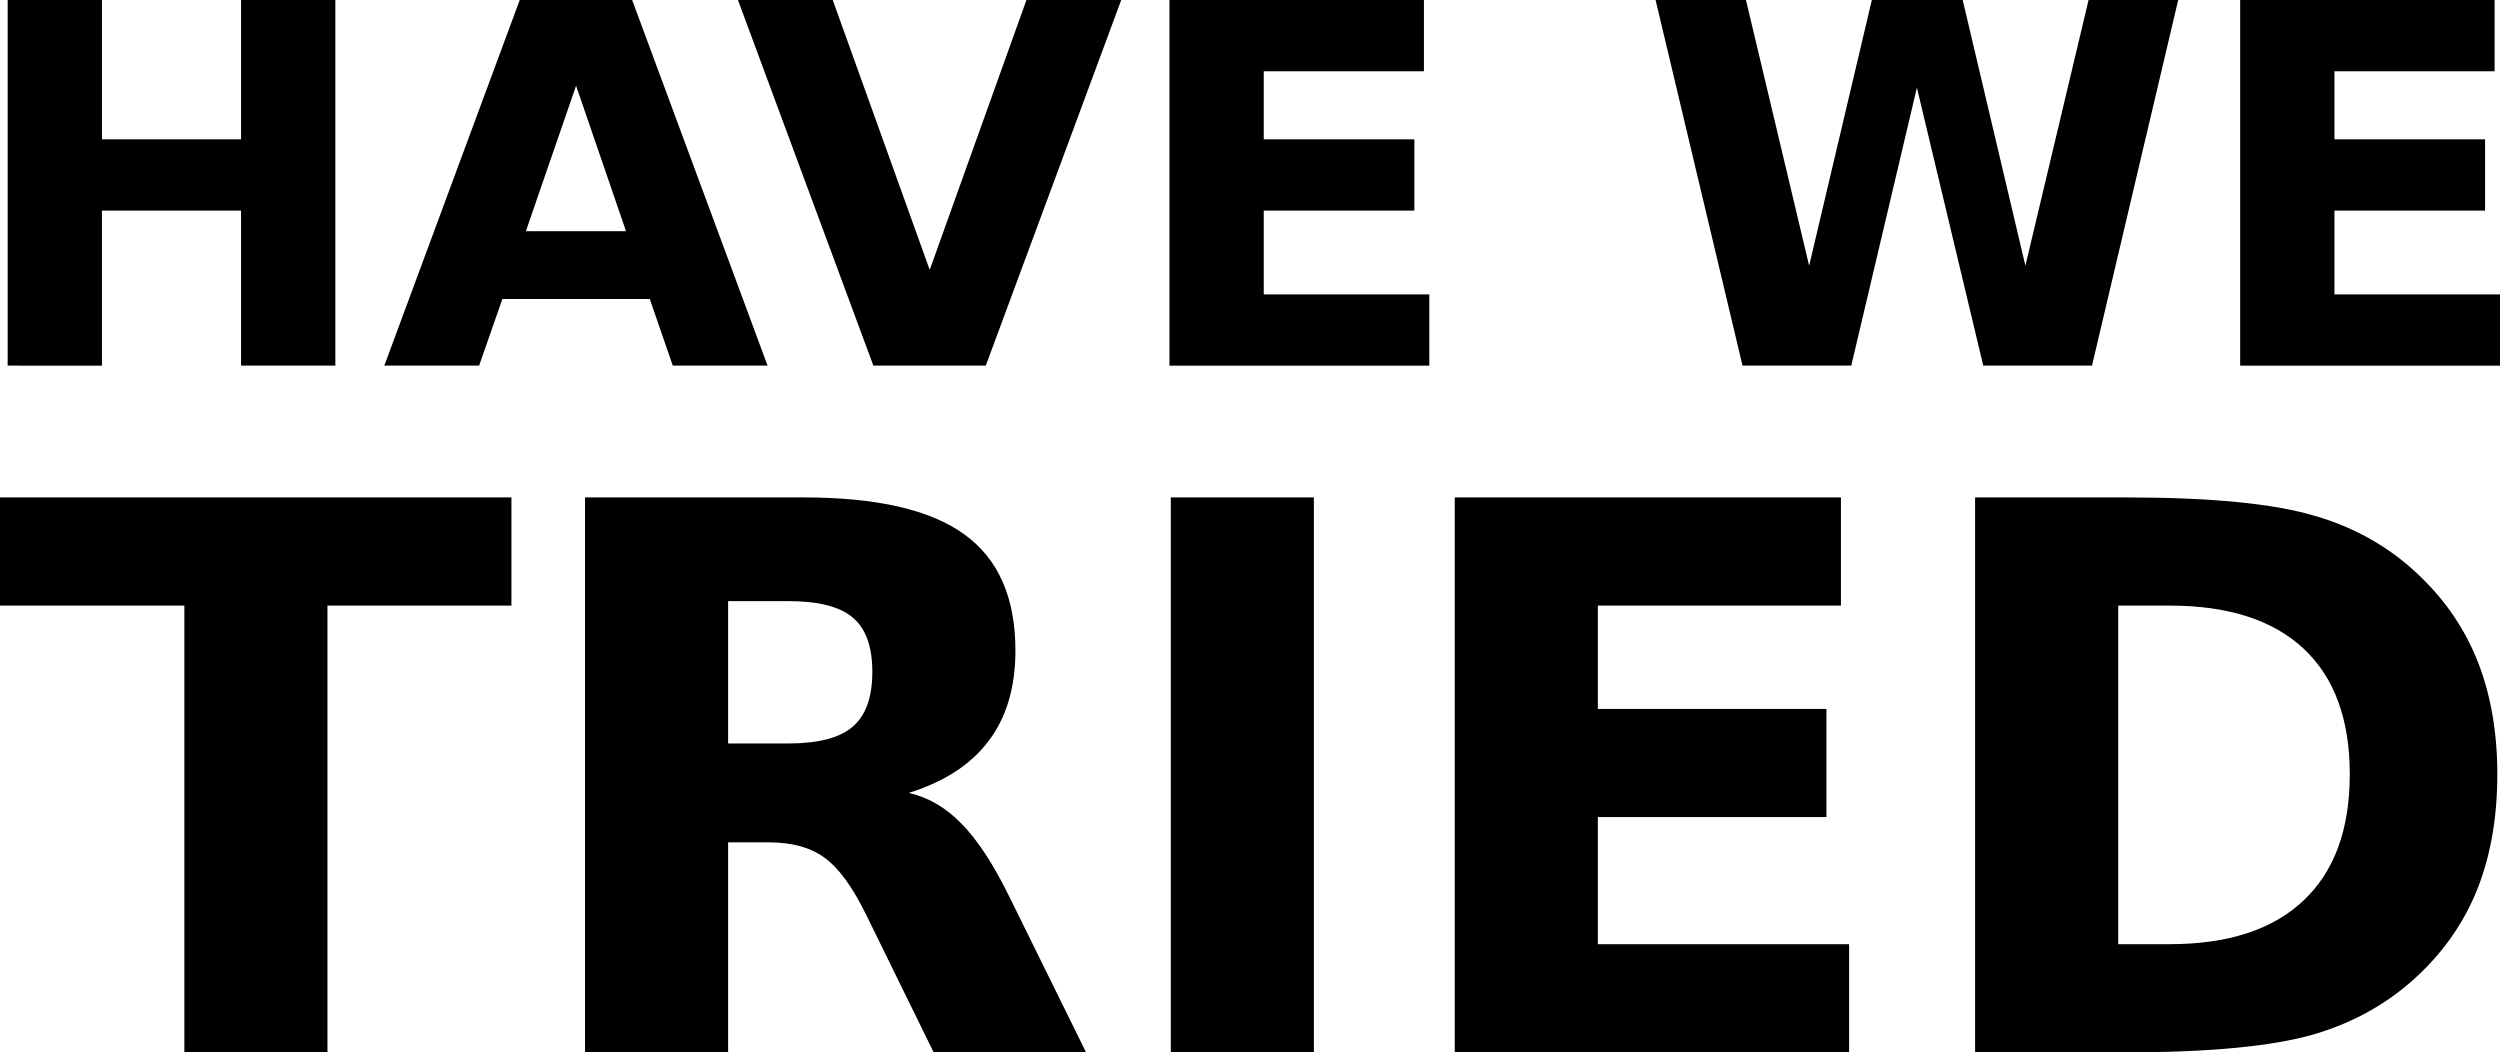 <svg xmlns="http://www.w3.org/2000/svg" viewBox="0 0 199.38 83.926">
  <g font-weight="700" font-size="40" font-family="sans-serif" letter-spacing="0" word-spacing="0">
    <g style="line-height:125%">
      <path d="M.611 0h7.52v11.113h11.094V0h7.52v29.16h-7.52V16.797H8.13v12.363H.611V0zM51.821 23.848H40.064l-1.855 5.312h-7.559L41.45 0h8.965l10.801 29.16h-7.559l-1.836-5.312zm-9.883-5.41h7.988L45.943 6.836l-4.004 11.602zM58.853 0h7.559l7.734 21.523L81.861 0h7.559L78.618 29.16h-8.965L58.853 0zM93.267 0h20.293v5.684h-12.773v5.43h12.012v5.684h-12.012v6.68h13.203v5.684H93.267V0zm38.77 0h7.207l5.039 21.191 5-21.191h7.246l5 21.191L166.568 0h7.148l-6.875 29.16h-8.672l-5.293-22.168-5.234 22.168h-8.672L132.036 0zm46.621 0h20.293v5.684h-12.773v5.43h12.012v5.684h-12.012v6.68h13.203v5.684h-20.723V0z" style="-inkscape-font-specification:'sans-serif Bold'"/>
    </g>
    <g style="line-height:125%">
      <path d="M-2.5e-7 39.67H40.788v8.626H26.115v35.63H14.703v-35.63H-2.5e-7V39.67zM62.871 59.293q3.587 0 5.128-1.334 1.571-1.334 1.571-4.387 0-3.024-1.571-4.328-1.541-1.304-5.128-1.304h-4.802v11.353h4.802zm-4.802 7.885v16.748H46.657V39.67H64.086q8.744 0 12.805 2.935 4.091 2.935 4.091 9.278 0 4.387-2.134 7.203-2.105 2.816-6.373 4.15 2.342.534 4.18 2.431 1.867 1.867 3.765 5.691l6.195 12.568H74.461l-5.395-10.997q-1.63-3.32-3.32-4.535-1.66-1.215-4.446-1.215h-3.231zm35.304-27.508h11.412v44.256H93.373V39.67zm22.647 0h30.798v8.626h-19.386v8.241h18.23v8.626h-18.23v10.138h20.038v8.626h-31.45V39.67zm52.911 8.626v27.004h4.091q6.996 0 10.671-3.468 3.705-3.468 3.705-10.078 0-6.581-3.676-10.019-3.676-3.438-10.701-3.438h-4.091zM157.518 39.67h12.035q10.078 0 14.999 1.452 4.95 1.423 8.478 4.861 3.112 2.994 4.624 6.907 1.512 3.913 1.512 8.863 0 5.01-1.512 8.952-1.512 3.913-4.624 6.907-3.557 3.438-8.537 4.891-4.98 1.423-14.94 1.423H157.518V39.67z" style="-inkscape-font-specification:'sans-serif Bold'"/>
    </g>
  </g>
</svg>

